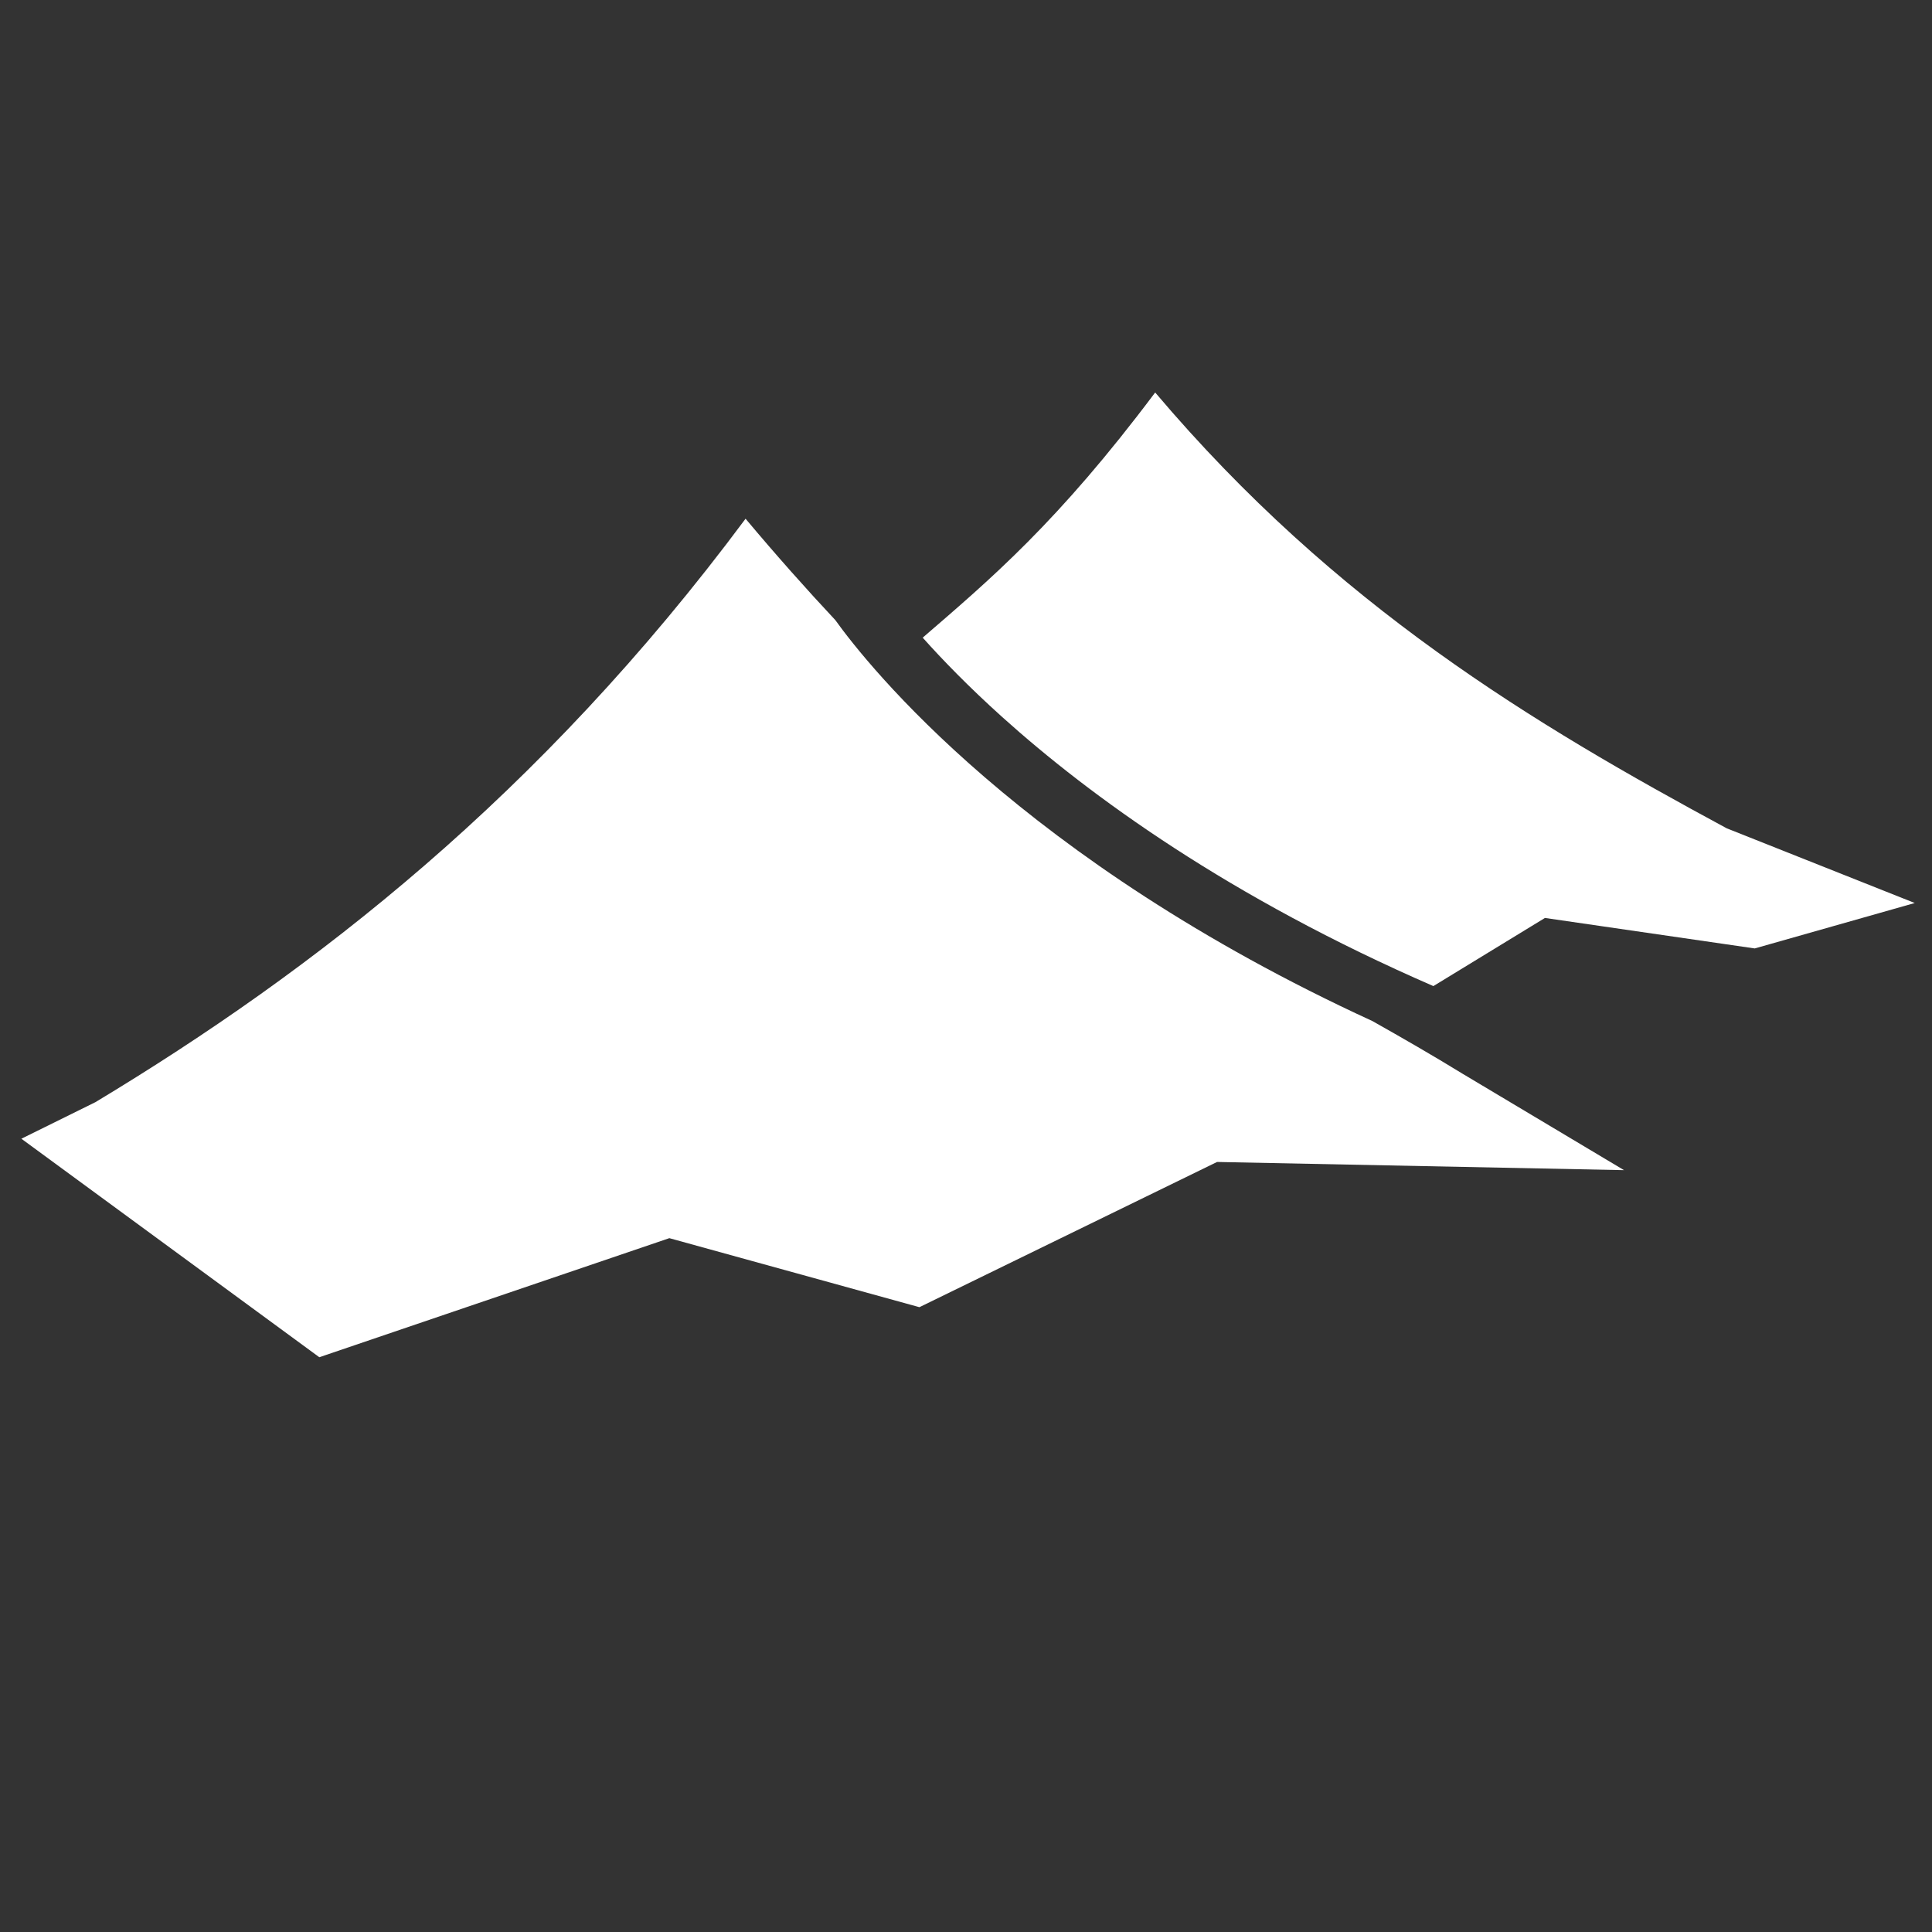 <?xml version="1.0" encoding="utf-8"?>
<!-- Generator: Adobe Illustrator 13.0.2, SVG Export Plug-In . SVG Version: 6.00 Build 14948)  -->
<!DOCTYPE svg PUBLIC "-//W3C//DTD SVG 1.1//EN" "http://www.w3.org/Graphics/SVG/1.1/DTD/svg11.dtd">
<svg version="1.1" id="Layer_1" xmlns="http://www.w3.org/2000/svg" xmlns:xlink="http://www.w3.org/1999/xlink" x="0px" y="0px"
	 width="100px" height="100px" viewBox="0 0 100 100" enable-background="new 0 0 100 100" xml:space="preserve">
<rect x="0" y="0" width="100" height="100" fill="#333333" stroke="none"/>
<rect fill="none" width="100" height="100"/>
<g>
	<path fill="#FFFFFF" d="M90.825,49.091l8.282-2.351l-9.733-3.867c-9.962-5.378-20.22-11.497-29.582-22.558
		c-5.047,6.732-8.526,9.662-12.033,12.69c1.015,1.137,2.372,2.538,4.114,4.107c4.559,4.102,11.754,9.336,22.318,13.928l5.775-3.527
		L90.825,49.091z"/>
	<path fill="#FFFFFF" d="M43.236,32.096c-1.507-1.61-3.053-3.348-4.646-5.247C27.929,41.183,16.232,50.244,4.94,57.047l-3.833,1.893
		l15.42,11.31l18.118-6.163l12.943,3.573l15.407-7.517l21.065,0.424l-8.37-4.998c-1.531-0.941-3.078-1.83-4.652-2.718
		C52.917,44.526,44.923,34.448,43.236,32.096z"/>
</g>
</svg>
